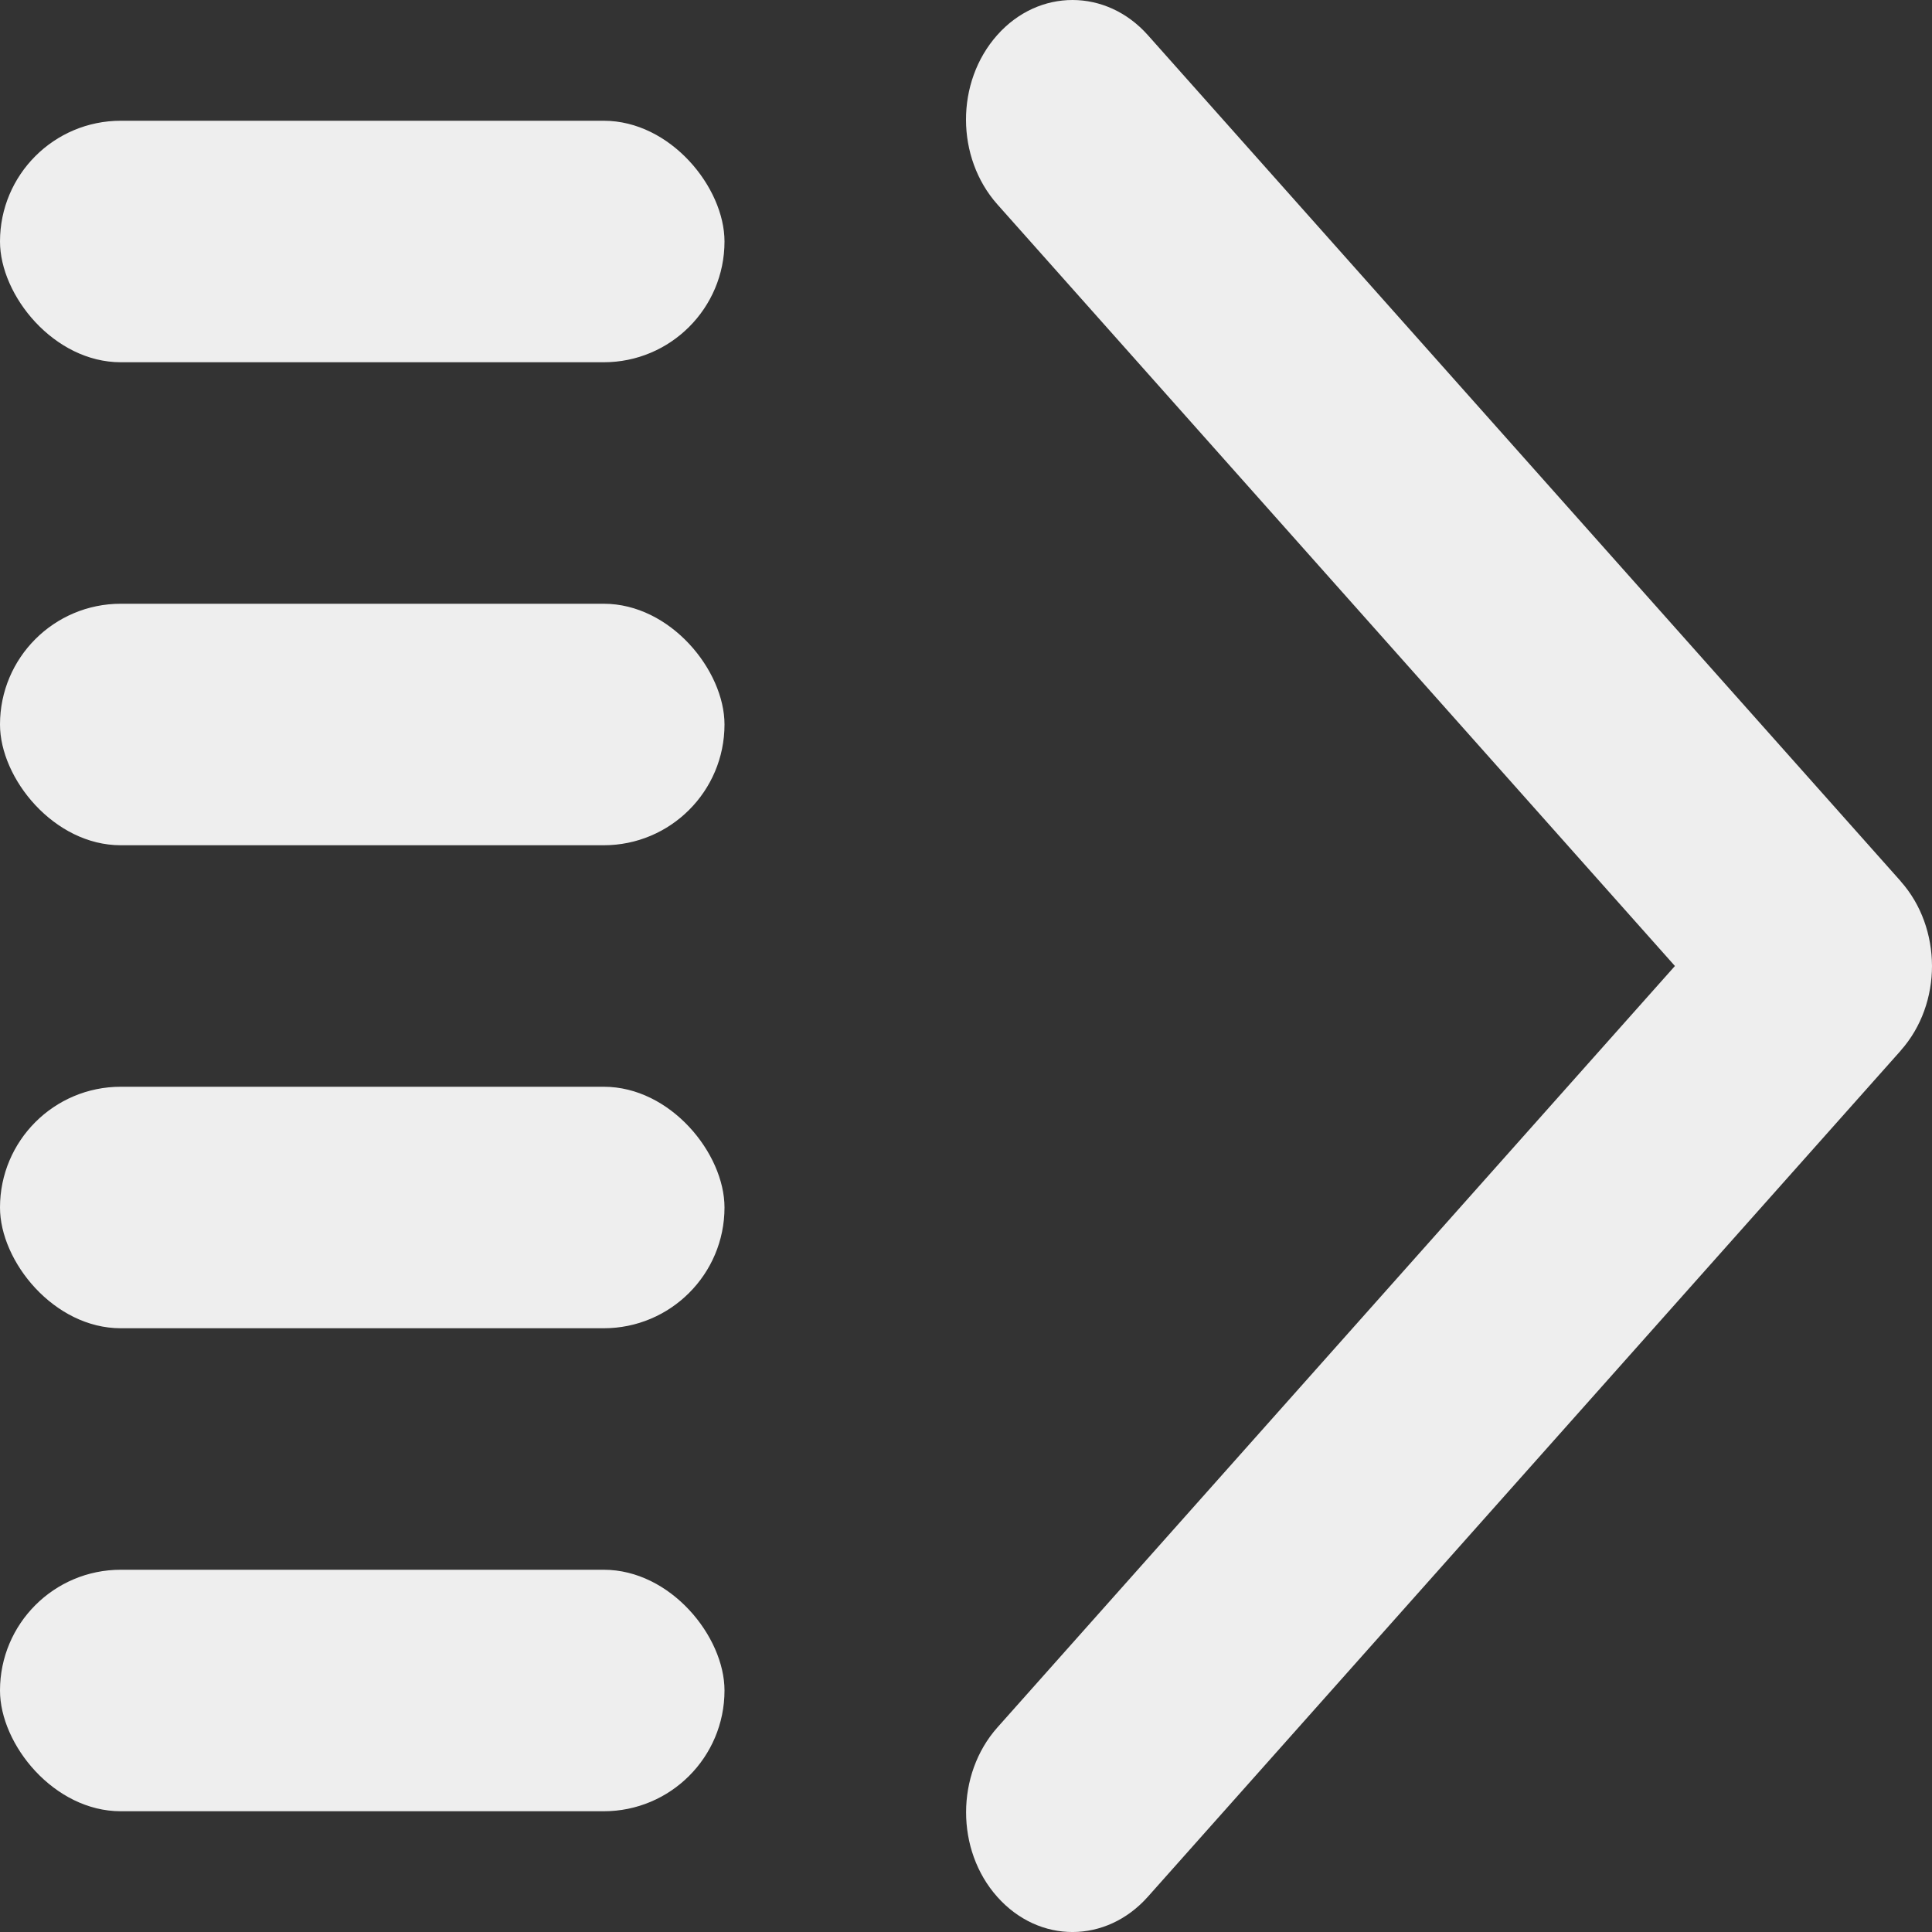 <svg width="16" height="16" viewBox="0 0 16 16" fill="none" xmlns="http://www.w3.org/2000/svg">
<rect x="0" y="0" width="16" height="16" fill="#333333" stroke="none"/>
<path d="M13.871 8L8.26 14.306C7.915 14.694 7.914 15.322 8.259 15.709C8.606 16.099 9.162 16.096 9.507 15.707L15.74 8.702C15.74 8.702 15.74 8.702 15.741 8.701C15.741 8.701 15.741 8.701 15.741 8.7C15.914 8.506 16 8.252 16 7.999C15.999 7.745 15.913 7.492 15.741 7.299C15.741 7.298 15.741 7.298 15.741 7.298C15.74 7.298 15.74 7.297 15.74 7.297L9.507 0.292C9.162 -0.097 8.603 -0.097 8.259 0.29C7.912 0.68 7.915 1.305 8.26 1.693L13.871 8Z" fill="#EEEEEE"/>
<rect y="1" width="6" height="2" rx="1" fill="#EEEEEE"/>
<rect y="5" width="6" height="2" rx="1" fill="#EEEEEE"/>
<rect y="9" width="6" height="2" rx="1" fill="#EEEEEE"/>
<rect y="13" width="6" height="2" rx="1" fill="#EEEEEE"/>
</svg>
